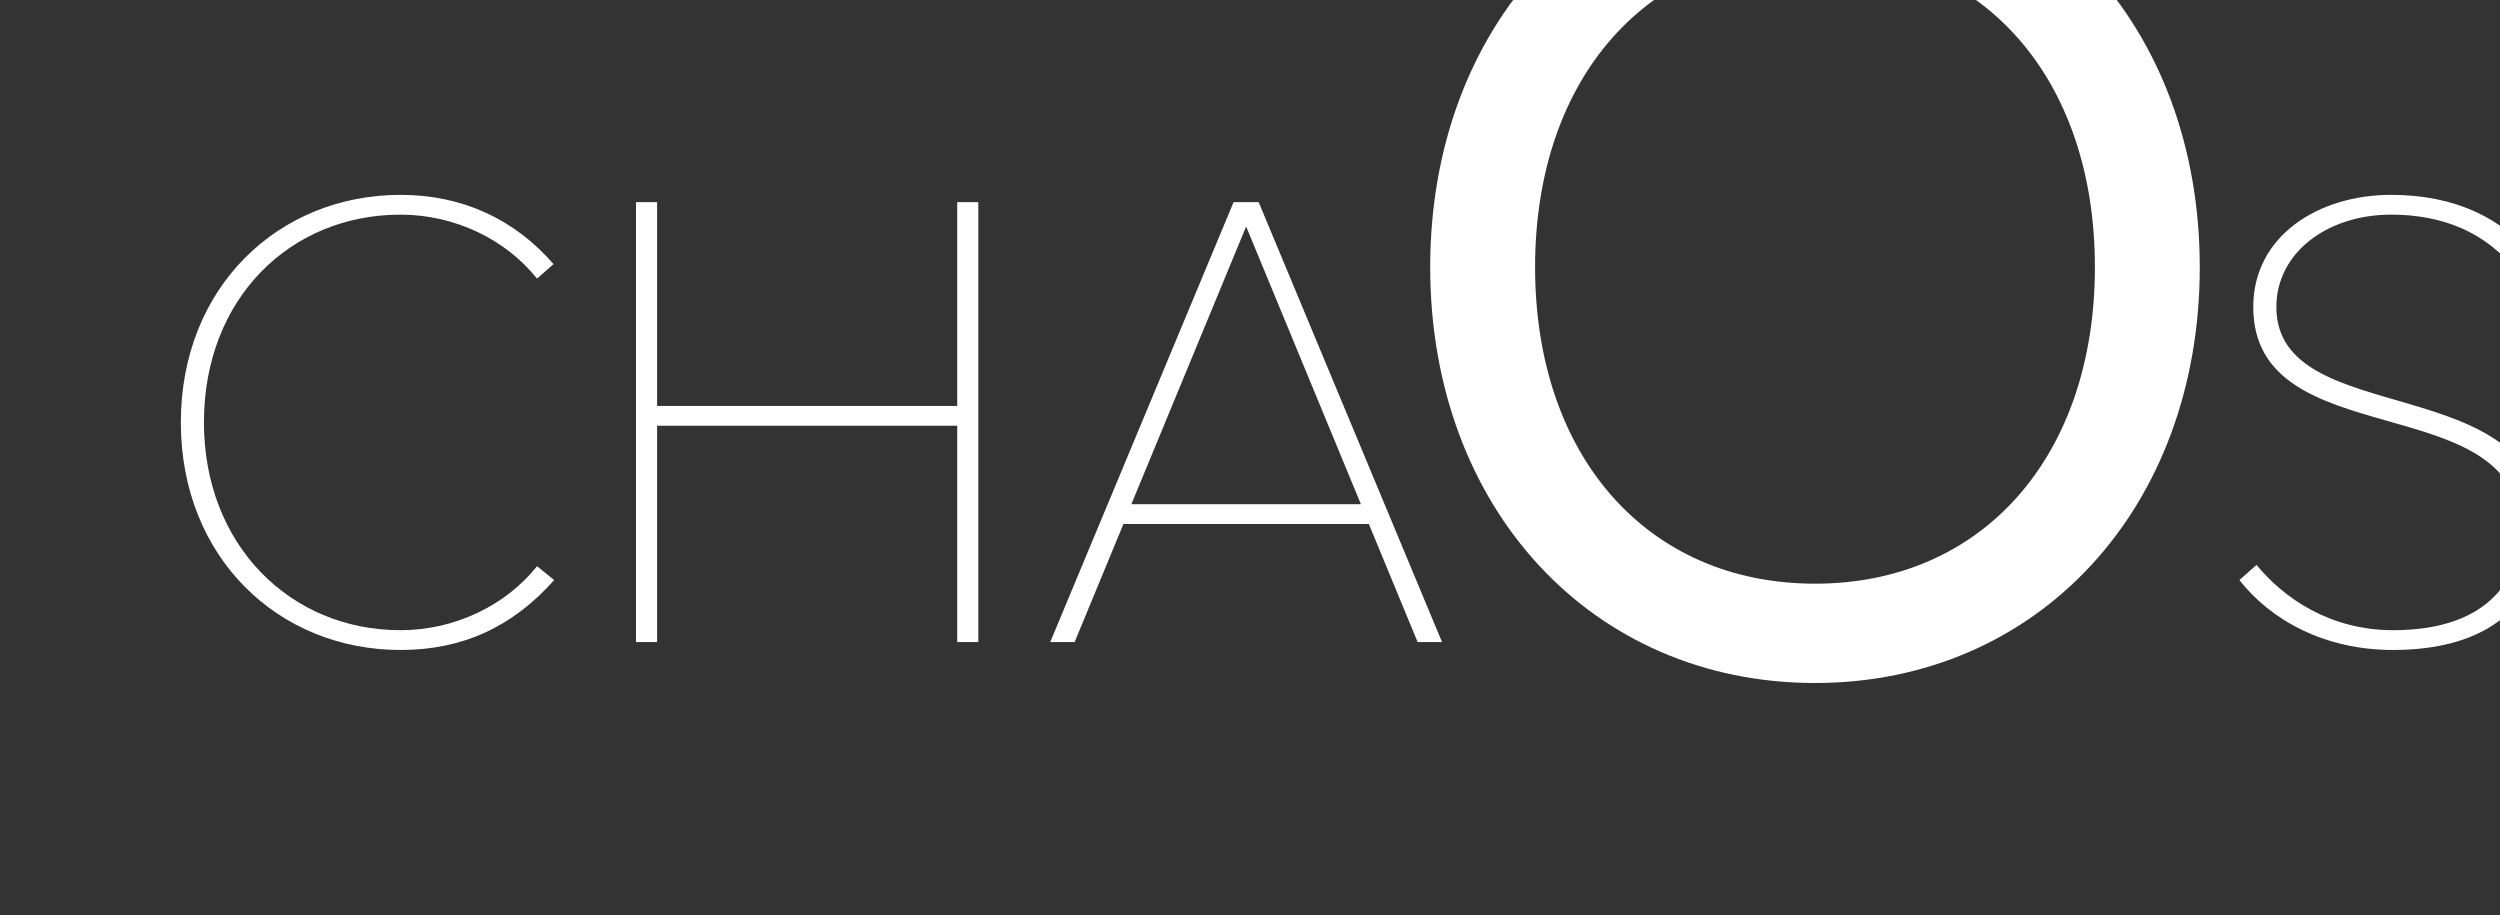 <?xml version="1.0" encoding="utf-8"?>
<!-- Generator: Adobe Illustrator 16.0.0, SVG Export Plug-In . SVG Version: 6.00 Build 0)  -->
<!DOCTYPE svg PUBLIC "-//W3C//DTD SVG 1.1//EN" "http://www.w3.org/Graphics/SVG/1.1/DTD/svg11.dtd">
<svg version="1.1" id="Layer_1" xmlns="http://www.w3.org/2000/svg" xmlns:xlink="http://www.w3.org/1999/xlink" x="0px" y="0px"
	 width="189.333px" height="69.333px" viewBox="0 0 189.333 69.333" enable-background="new 0 0 189.333 69.333"
	 xml:space="preserve">
<rect x="0" y="0" width="189.333" height="69.333" fill="#333333" stroke="none"/>
<g id="Layer_4" display="none">
	<path display="inline" fill="#FFFFFF" d="M170.148,17.94c-3.716-0.685-5.985-1.312-7.349-2.673c-1.359-1.36-1.987-3.63-2.674-7.348
		c-0.059-0.308-0.319-0.528-0.635-0.528c-0.312,0-0.58,0.226-0.637,0.528c-0.686,3.718-1.312,5.985-2.673,7.348
		c-1.361,1.36-3.634,1.988-7.349,2.673c-0.308,0.06-0.527,0.322-0.527,0.638c0,0.312,0.224,0.578,0.527,0.635
		c3.715,0.685,5.984,1.312,7.349,2.673c1.358,1.36,1.987,3.632,2.673,7.348c0.057,0.308,0.32,0.528,0.637,0.528
		c0.312,0,0.576-0.224,0.635-0.528c0.687-3.716,1.312-5.984,2.674-7.348c1.359-1.357,3.633-1.988,7.349-2.673
		c0.308-0.057,0.526-0.321,0.526-0.635C170.674,18.263,170.456,17.998,170.148,17.94z"/>
</g>
<g id="Layer_2" display="none">
	<path display="inline" fill="none" stroke="#000000" stroke-width="8" stroke-linecap="round" stroke-miterlimit="10" d="
		M-13.007-45.615C-6.302-55.44-2.382-67.318-2.382-80.111c0-33.843-27.435-61.275-61.277-61.275
		c-33.842,0-61.276,27.436-61.276,61.275c0,33.843,27.435,61.276,61.276,61.276c14.613,0,28.031-5.115,38.562-13.652"/>
</g>
<path fill="#FFFFFF" d="M13.696,31.99c0-10.24,7.393-17.233,16.635-17.233c4.695,0,8.642,1.848,11.589,5.244l-1.249,1.1
	c-2.348-2.947-6.194-4.845-10.34-4.845c-8.343,0-14.886,6.343-14.886,15.735c0,9.292,6.543,15.736,14.886,15.736
	c4.146,0,7.992-1.898,10.34-4.846l1.298,1.049c-3.147,3.547-6.943,5.295-11.639,5.295C21.089,49.225,13.696,42.231,13.696,31.99z"/>
<path fill="#FFFFFF" d="M72.493,48.625V32.24H49.764v16.386h-1.599V15.307h1.599v15.436h22.729V15.307h1.599v33.318H72.493z"/>
<path fill="#FFFFFF" d="M107.361,48.625l-3.694-8.941H85.082l-3.696,8.941h-1.848l13.887-33.318h1.897l13.888,33.318H107.361z
	 M94.374,17.155l-8.692,21.03h17.384L94.374,17.155z"/>
<path fill="#FFFFFF" d="M137.454-11.261c-16.885,0-29.14,13.244-29.14,31.492c0,18.249,12.255,31.494,29.14,31.494
	s29.142-13.245,29.142-31.494C166.594,1.983,154.338-11.261,137.454-11.261z M137.454,44.204c-12.679,0-21.197-9.634-21.197-23.973
	c0-14.337,8.52-23.971,21.197-23.971c12.682,0,21.2,9.633,21.2,23.971C158.654,34.57,150.133,44.204,137.454,44.204z"/>
<path fill="#FFFFFF" d="M169.596,43.93l1.298-1.149c2.049,2.498,5.545,4.946,10.34,4.946c7.692,0,9.642-4.396,9.642-7.544
	c0-10.99-20.229-5.545-20.229-16.935c0-5.395,4.944-8.491,10.438-8.491c4.896,0,8.442,1.798,10.791,4.695l-1.25,1.148
	c-2.348-3.046-5.692-4.345-9.541-4.345c-4.846,0-8.689,2.897-8.689,6.993c0,9.492,20.229,4.497,20.229,16.935
	c0,3.747-2.396,9.042-11.39,9.042C176.04,49.225,171.995,46.976,169.596,43.93z"/>
</svg>
